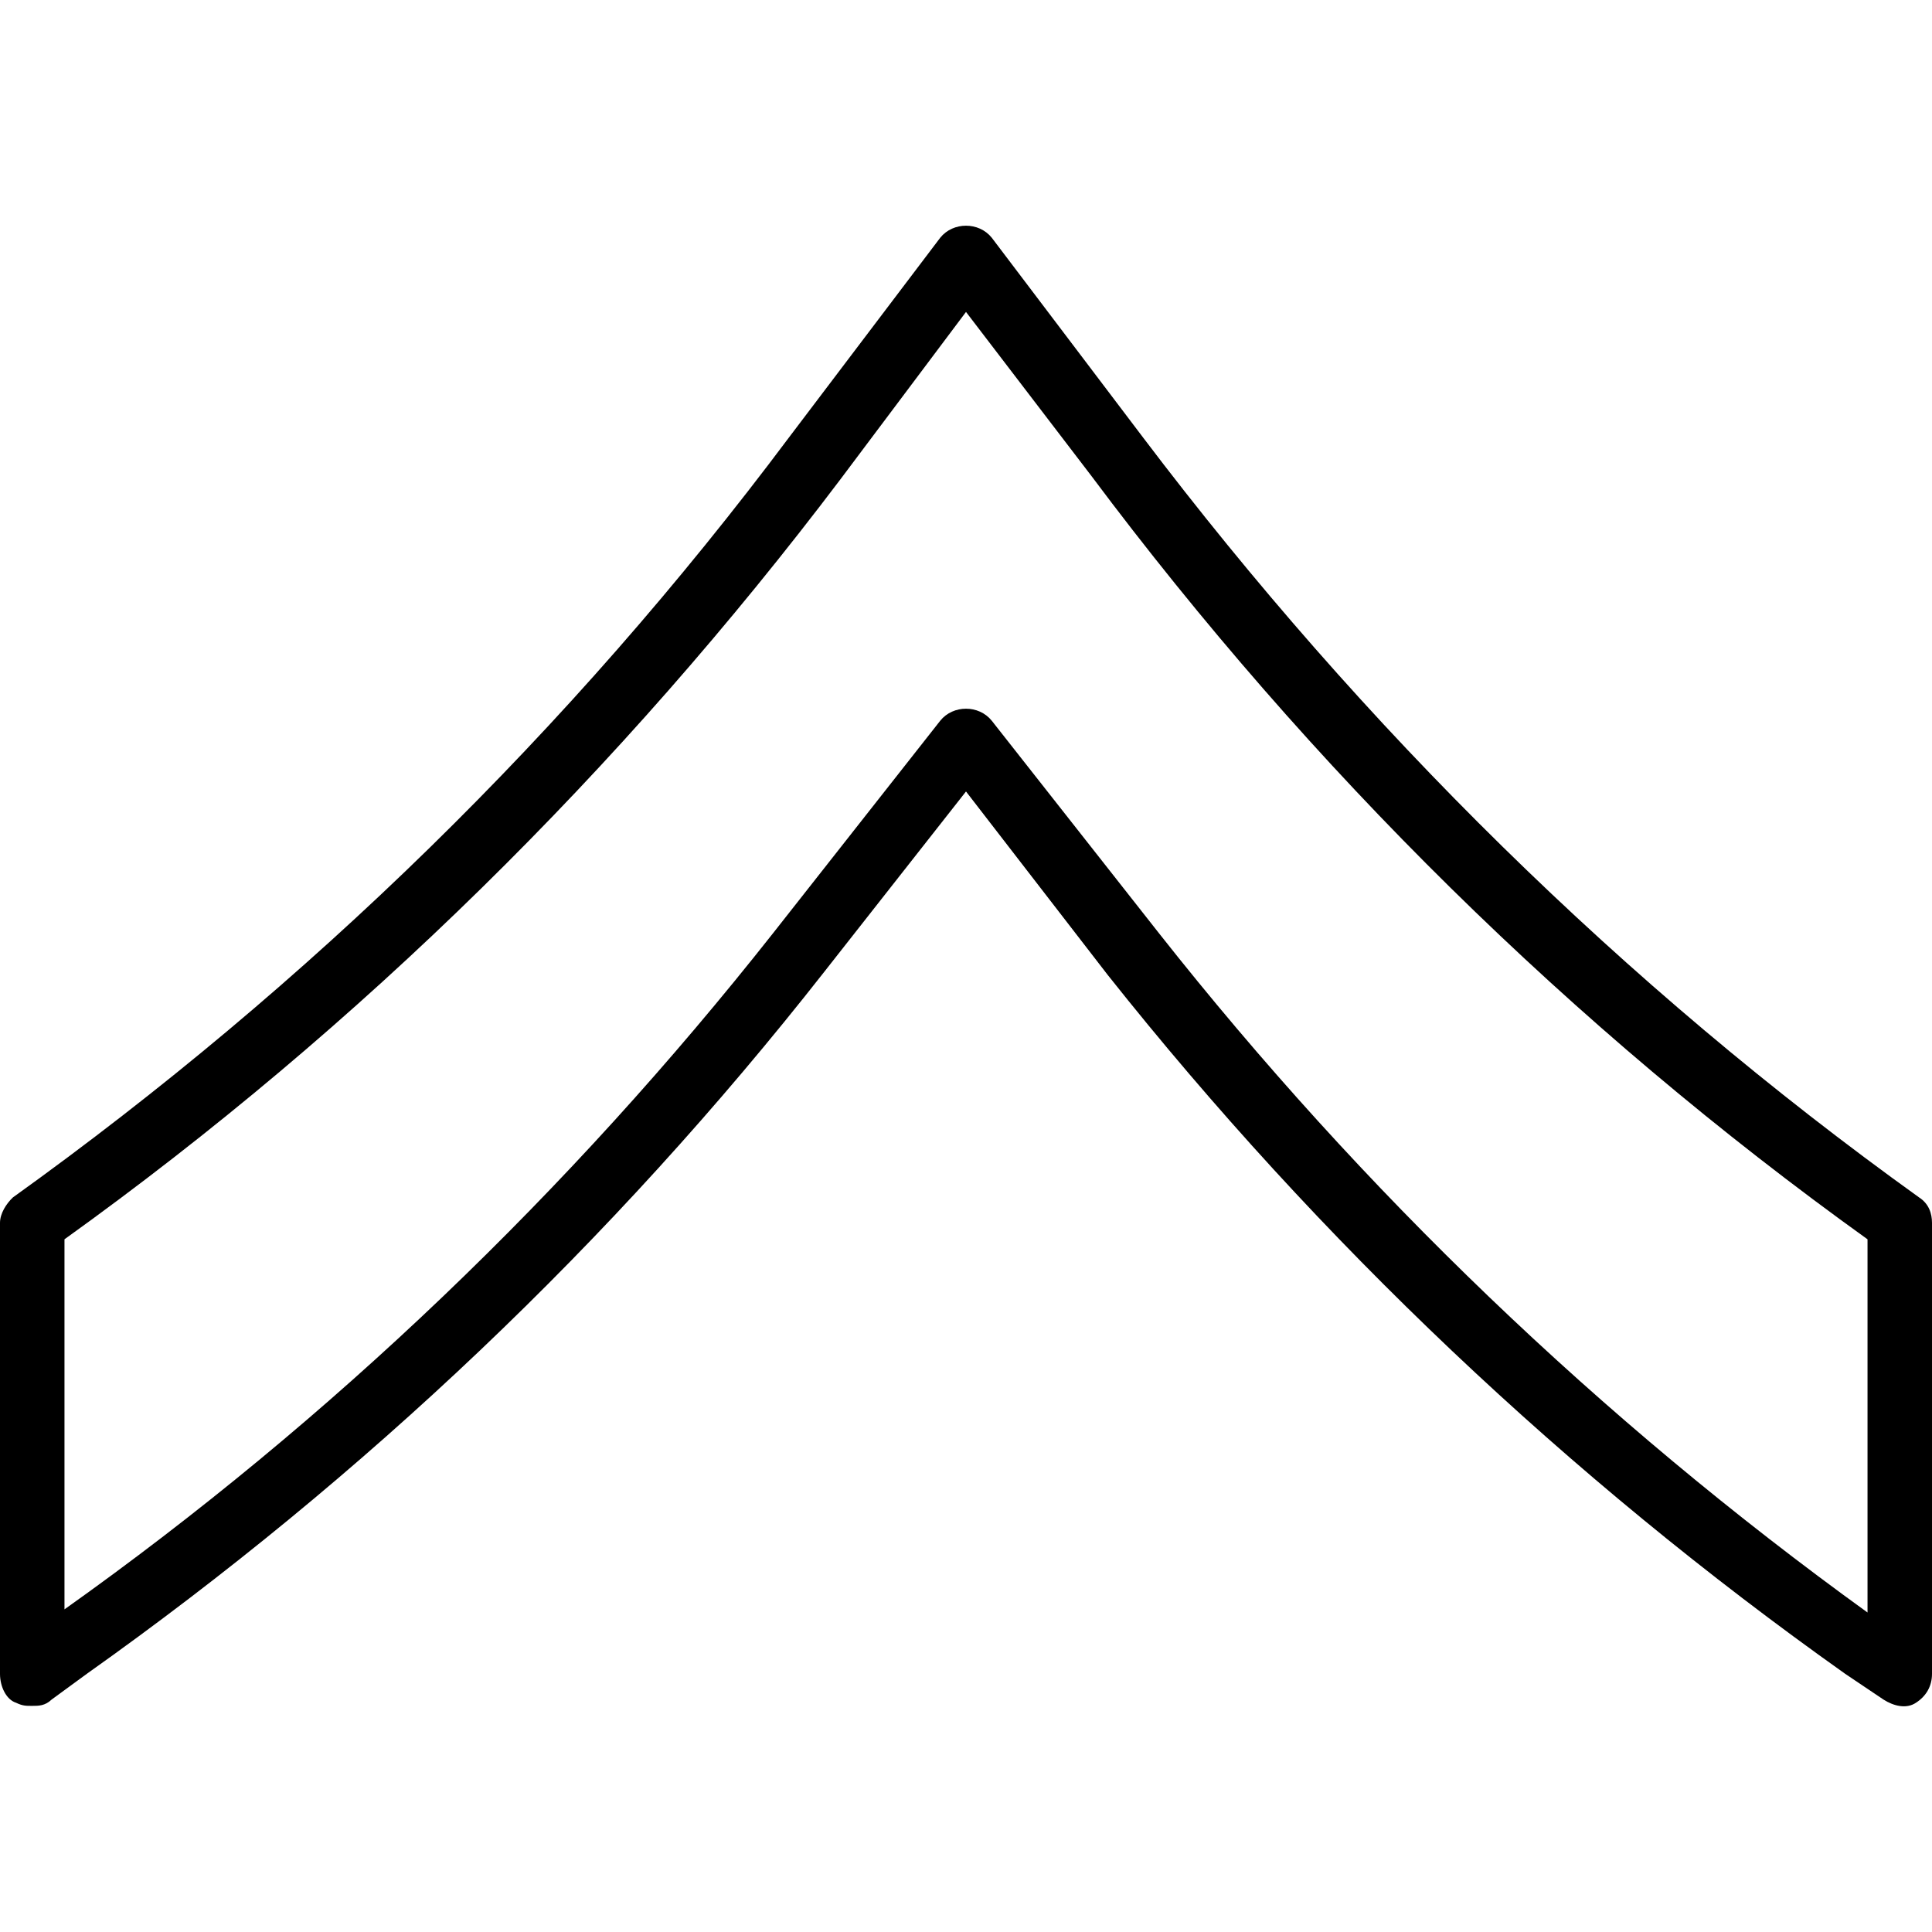 <svg xmlns="http://www.w3.org/2000/svg" width="32" height="32" viewBox="0 0 24 24">
    <path d="M 23.84 14.875 C 20.16 12.234 16.922 9.031 14.199 5.434 L 12.32 2.953 C 12.16 2.754 11.84 2.754 11.68 2.953 L 9.801 5.434 C 7.078 9.074 3.84 12.234 0.16 14.875 C 0.078 14.953 0 15.074 0 15.191 L 0 20.793 C 0 20.953 0.078 21.113 0.199 21.152 C 0.281 21.191 0.32 21.191 0.398 21.191 C 0.48 21.191 0.559 21.191 0.641 21.113 L 1.078 20.793 C 4.52 18.352 7.602 15.434 10.238 12.074 L 12 9.832 L 13.762 12.113 C 16.398 15.434 19.48 18.352 22.922 20.793 L 23.398 21.113 C 23.52 21.191 23.68 21.234 23.801 21.152 C 23.922 21.074 24 20.953 24 20.793 L 24 15.191 C 24 15.074 23.961 14.953 23.84 14.875 Z M 23.199 20.031 C 19.879 17.633 16.922 14.793 14.398 11.594 L 12.32 8.953 C 12.16 8.754 11.84 8.754 11.68 8.953 L 9.602 11.594 C 7.078 14.793 4.121 17.633 0.801 19.992 L 0.801 15.395 C 4.48 12.754 7.719 9.555 10.441 5.953 L 12 3.875 L 13.559 5.914 C 16.281 9.555 19.52 12.754 23.199 15.395 Z M 23.199 20.031"/>
</svg>
